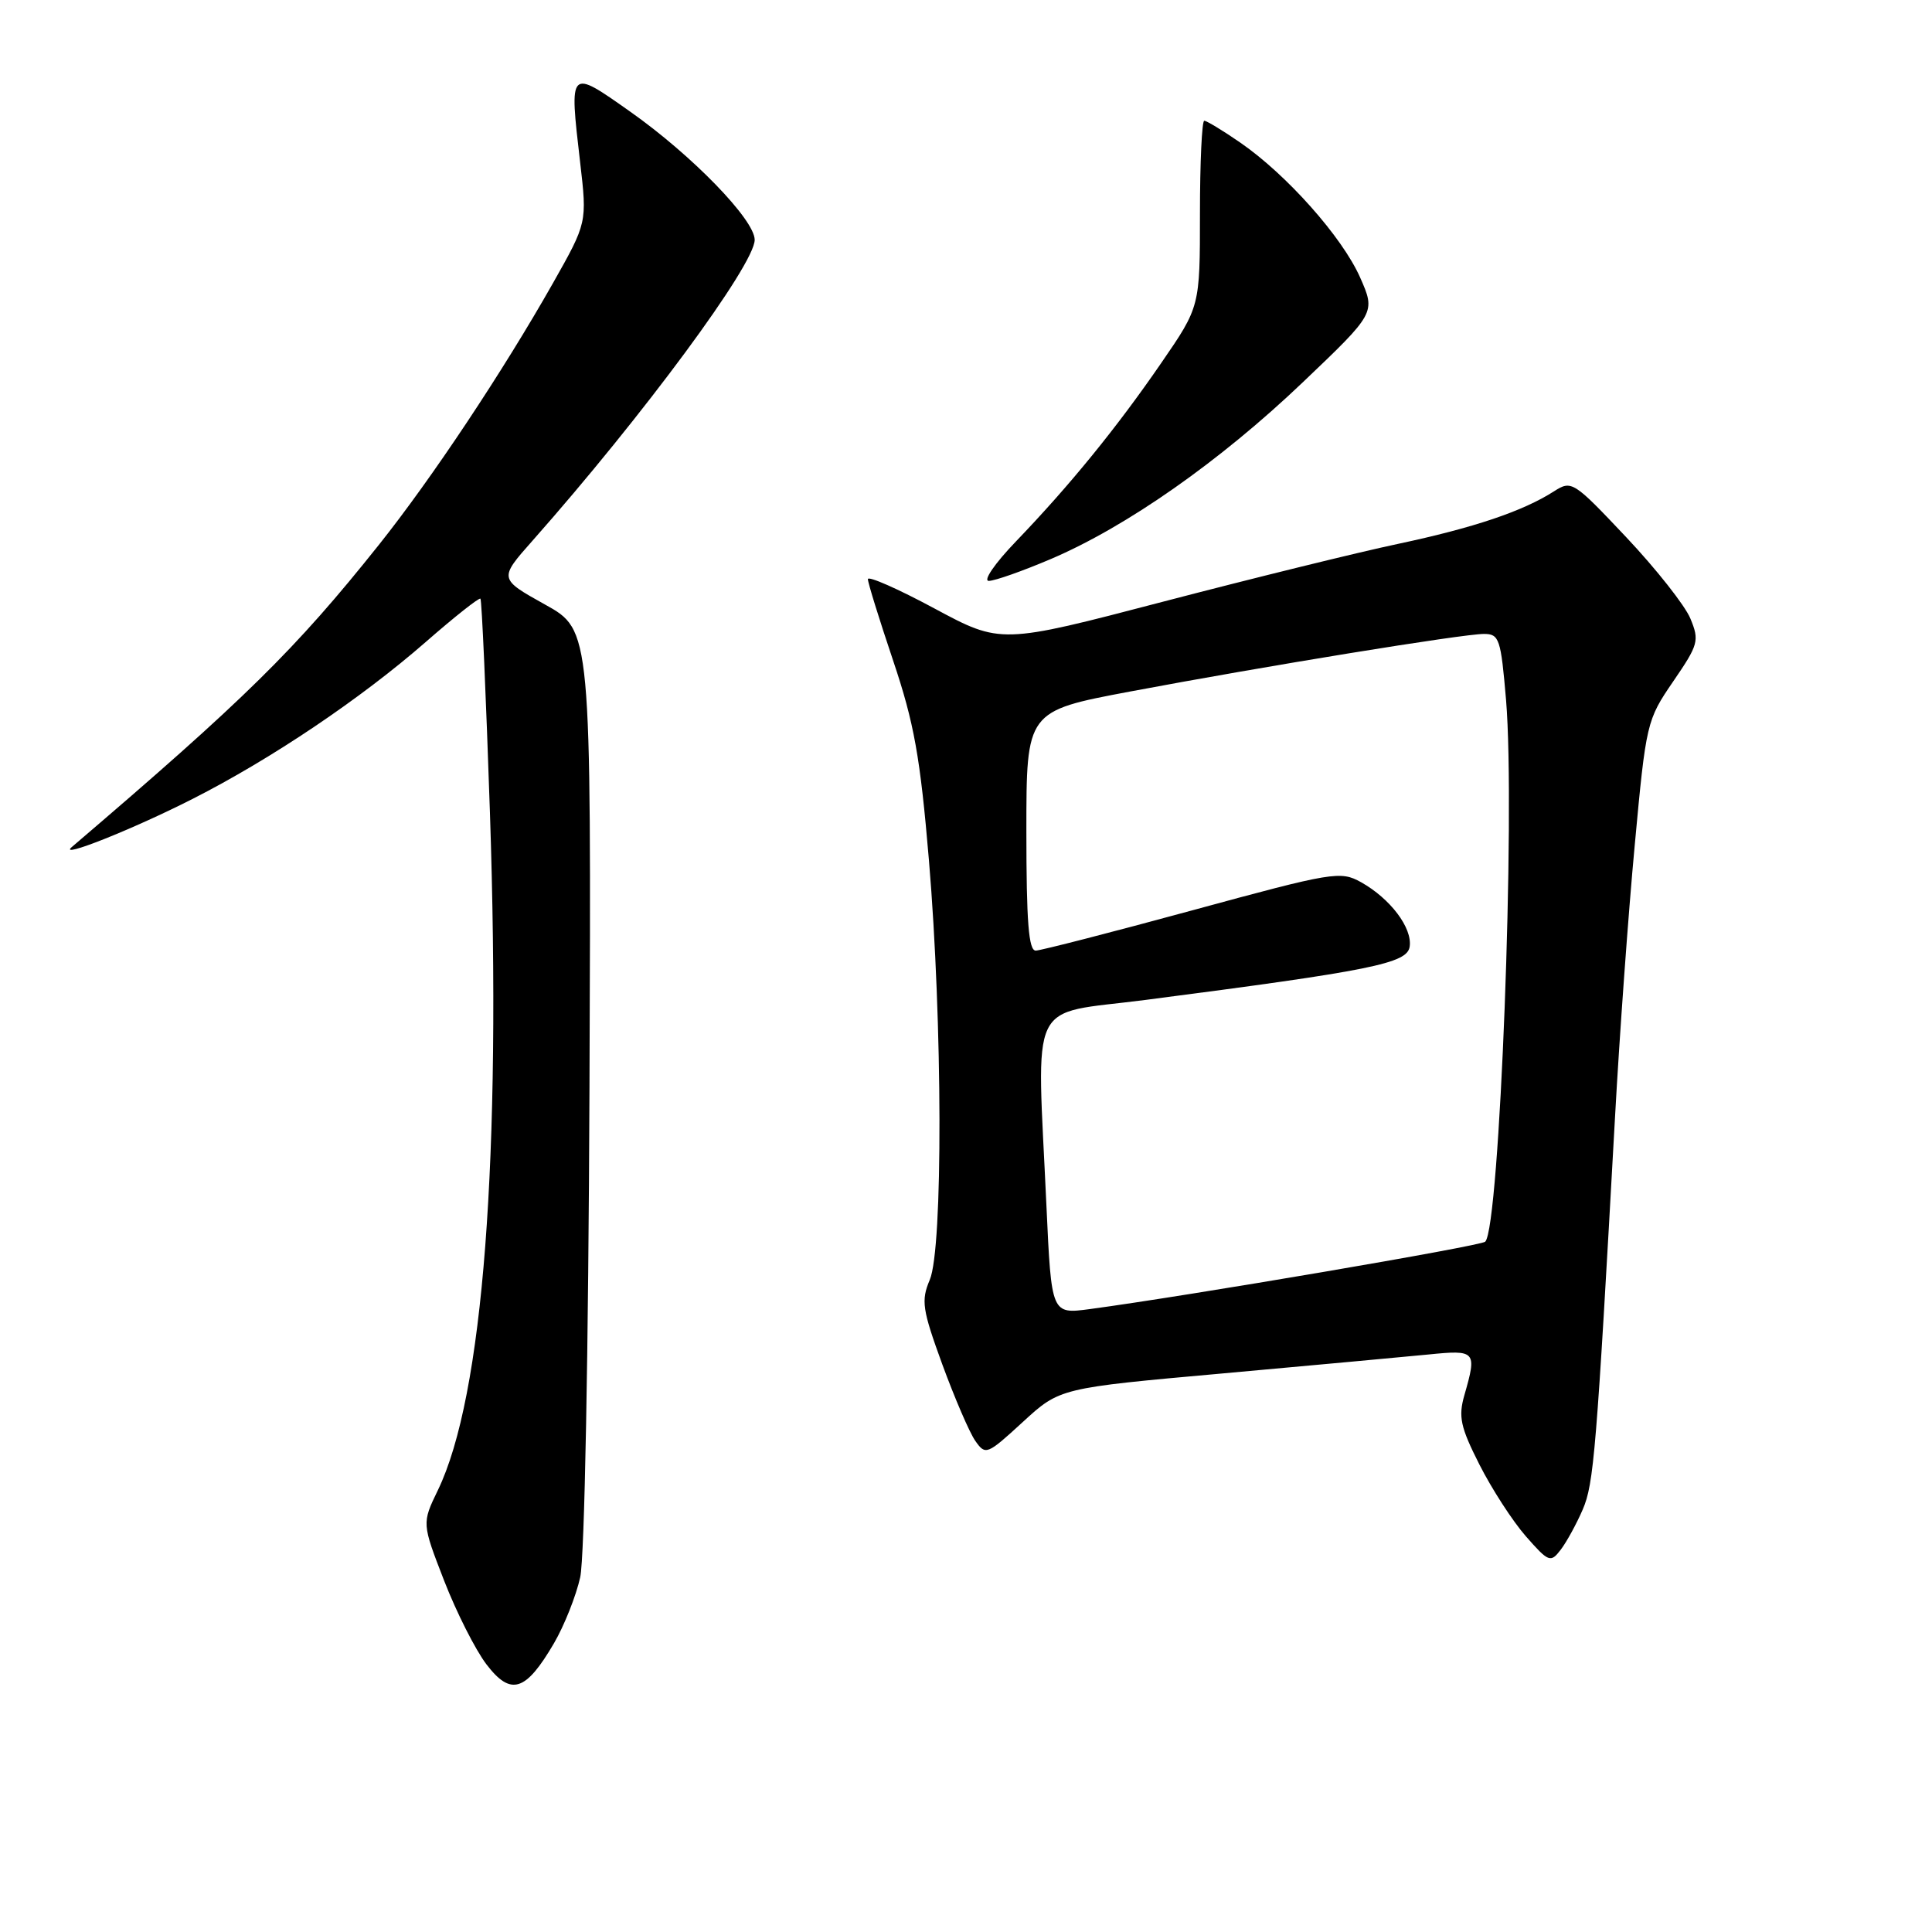 <?xml version="1.0" encoding="UTF-8" standalone="no"?>
<!DOCTYPE svg PUBLIC "-//W3C//DTD SVG 1.1//EN" "http://www.w3.org/Graphics/SVG/1.1/DTD/svg11.dtd" >
<svg xmlns="http://www.w3.org/2000/svg" xmlns:xlink="http://www.w3.org/1999/xlink" version="1.1" viewBox="0 0 256 256">
 <g >
 <path fill="currentColor"
d=" M 73.41 217.73 C 74.77 215.40 76.33 211.47 76.88 209.00 C 77.46 206.37 77.97 179.42 78.11 144.00 C 78.34 83.50 78.34 83.50 72.21 80.10 C 66.09 76.69 66.09 76.69 70.60 71.60 C 85.19 55.11 100.00 35.06 100.00 31.78 C 100.00 29.12 91.70 20.57 83.50 14.79 C 75.38 9.06 75.42 9.02 76.87 21.50 C 77.80 29.50 77.80 29.50 73.28 37.50 C 66.65 49.21 57.20 63.42 50.19 72.21 C 39.12 86.09 32.46 92.64 9.51 112.24 C 7.60 113.86 17.57 109.90 25.50 105.87 C 35.94 100.57 47.80 92.59 56.42 85.06 C 60.23 81.73 63.49 79.15 63.66 79.33 C 63.84 79.50 64.40 92.27 64.92 107.70 C 66.45 153.51 64.03 185.04 58.02 197.46 C 55.90 201.84 55.90 201.84 58.85 209.45 C 60.48 213.64 63.00 218.63 64.46 220.54 C 67.69 224.77 69.66 224.15 73.41 217.73 Z  M 209.72 200.02 C 211.19 196.60 211.53 192.49 214.00 148.00 C 214.59 137.28 215.76 121.08 216.61 112.00 C 218.11 95.79 218.20 95.41 221.71 90.29 C 225.06 85.40 225.20 84.89 223.98 81.95 C 223.26 80.22 219.44 75.38 215.49 71.19 C 208.47 63.75 208.25 63.61 205.90 65.11 C 201.77 67.75 195.30 69.93 185.23 72.07 C 179.88 73.20 165.85 76.66 154.06 79.74 C 132.62 85.35 132.62 85.35 123.81 80.62 C 118.96 78.01 115.00 76.27 115.00 76.74 C 115.00 77.22 116.51 82.08 118.35 87.55 C 121.13 95.82 121.93 100.28 123.09 114.00 C 124.90 135.52 124.96 165.41 123.20 169.58 C 122.03 172.35 122.20 173.49 124.86 180.79 C 126.50 185.26 128.46 189.82 129.23 190.92 C 130.59 192.86 130.78 192.78 135.53 188.42 C 140.43 183.92 140.43 183.92 161.97 181.99 C 173.81 180.92 186.09 179.79 189.25 179.48 C 195.57 178.84 195.72 179.01 194.04 184.86 C 193.22 187.72 193.51 189.08 196.03 194.06 C 197.66 197.28 200.42 201.55 202.18 203.56 C 205.21 207.01 205.46 207.10 206.80 205.35 C 207.58 204.33 208.89 201.94 209.72 200.02 Z  M 139.25 74.07 C 149.28 69.79 161.62 61.14 172.56 50.72 C 182.29 41.45 182.29 41.45 180.22 36.76 C 177.85 31.41 170.48 23.12 164.32 18.88 C 162.02 17.29 159.88 16.00 159.57 16.00 C 159.26 16.00 159.00 21.54 159.00 28.32 C 159.00 40.64 159.00 40.64 153.89 48.07 C 147.98 56.67 141.75 64.32 134.61 71.75 C 131.80 74.67 130.22 76.99 131.03 76.97 C 131.84 76.96 135.54 75.65 139.25 74.07 Z  M 138.66 159.82 C 137.38 131.69 136.01 134.53 151.75 132.50 C 181.84 128.60 186.47 127.66 186.79 125.43 C 187.15 122.94 184.22 119.07 180.35 116.90 C 177.62 115.38 176.68 115.53 158.00 120.62 C 147.28 123.54 137.94 125.94 137.25 125.96 C 136.30 125.99 136.00 122.18 136.00 110.11 C 136.00 94.22 136.00 94.22 149.75 91.63 C 167.66 88.26 193.83 84.00 196.63 84.00 C 198.66 84.00 198.87 84.63 199.56 92.75 C 200.82 107.77 198.72 162.62 196.80 164.53 C 196.24 165.10 157.38 171.72 144.41 173.46 C 139.32 174.14 139.32 174.14 138.66 159.82 Z "/>
</g>
</svg>